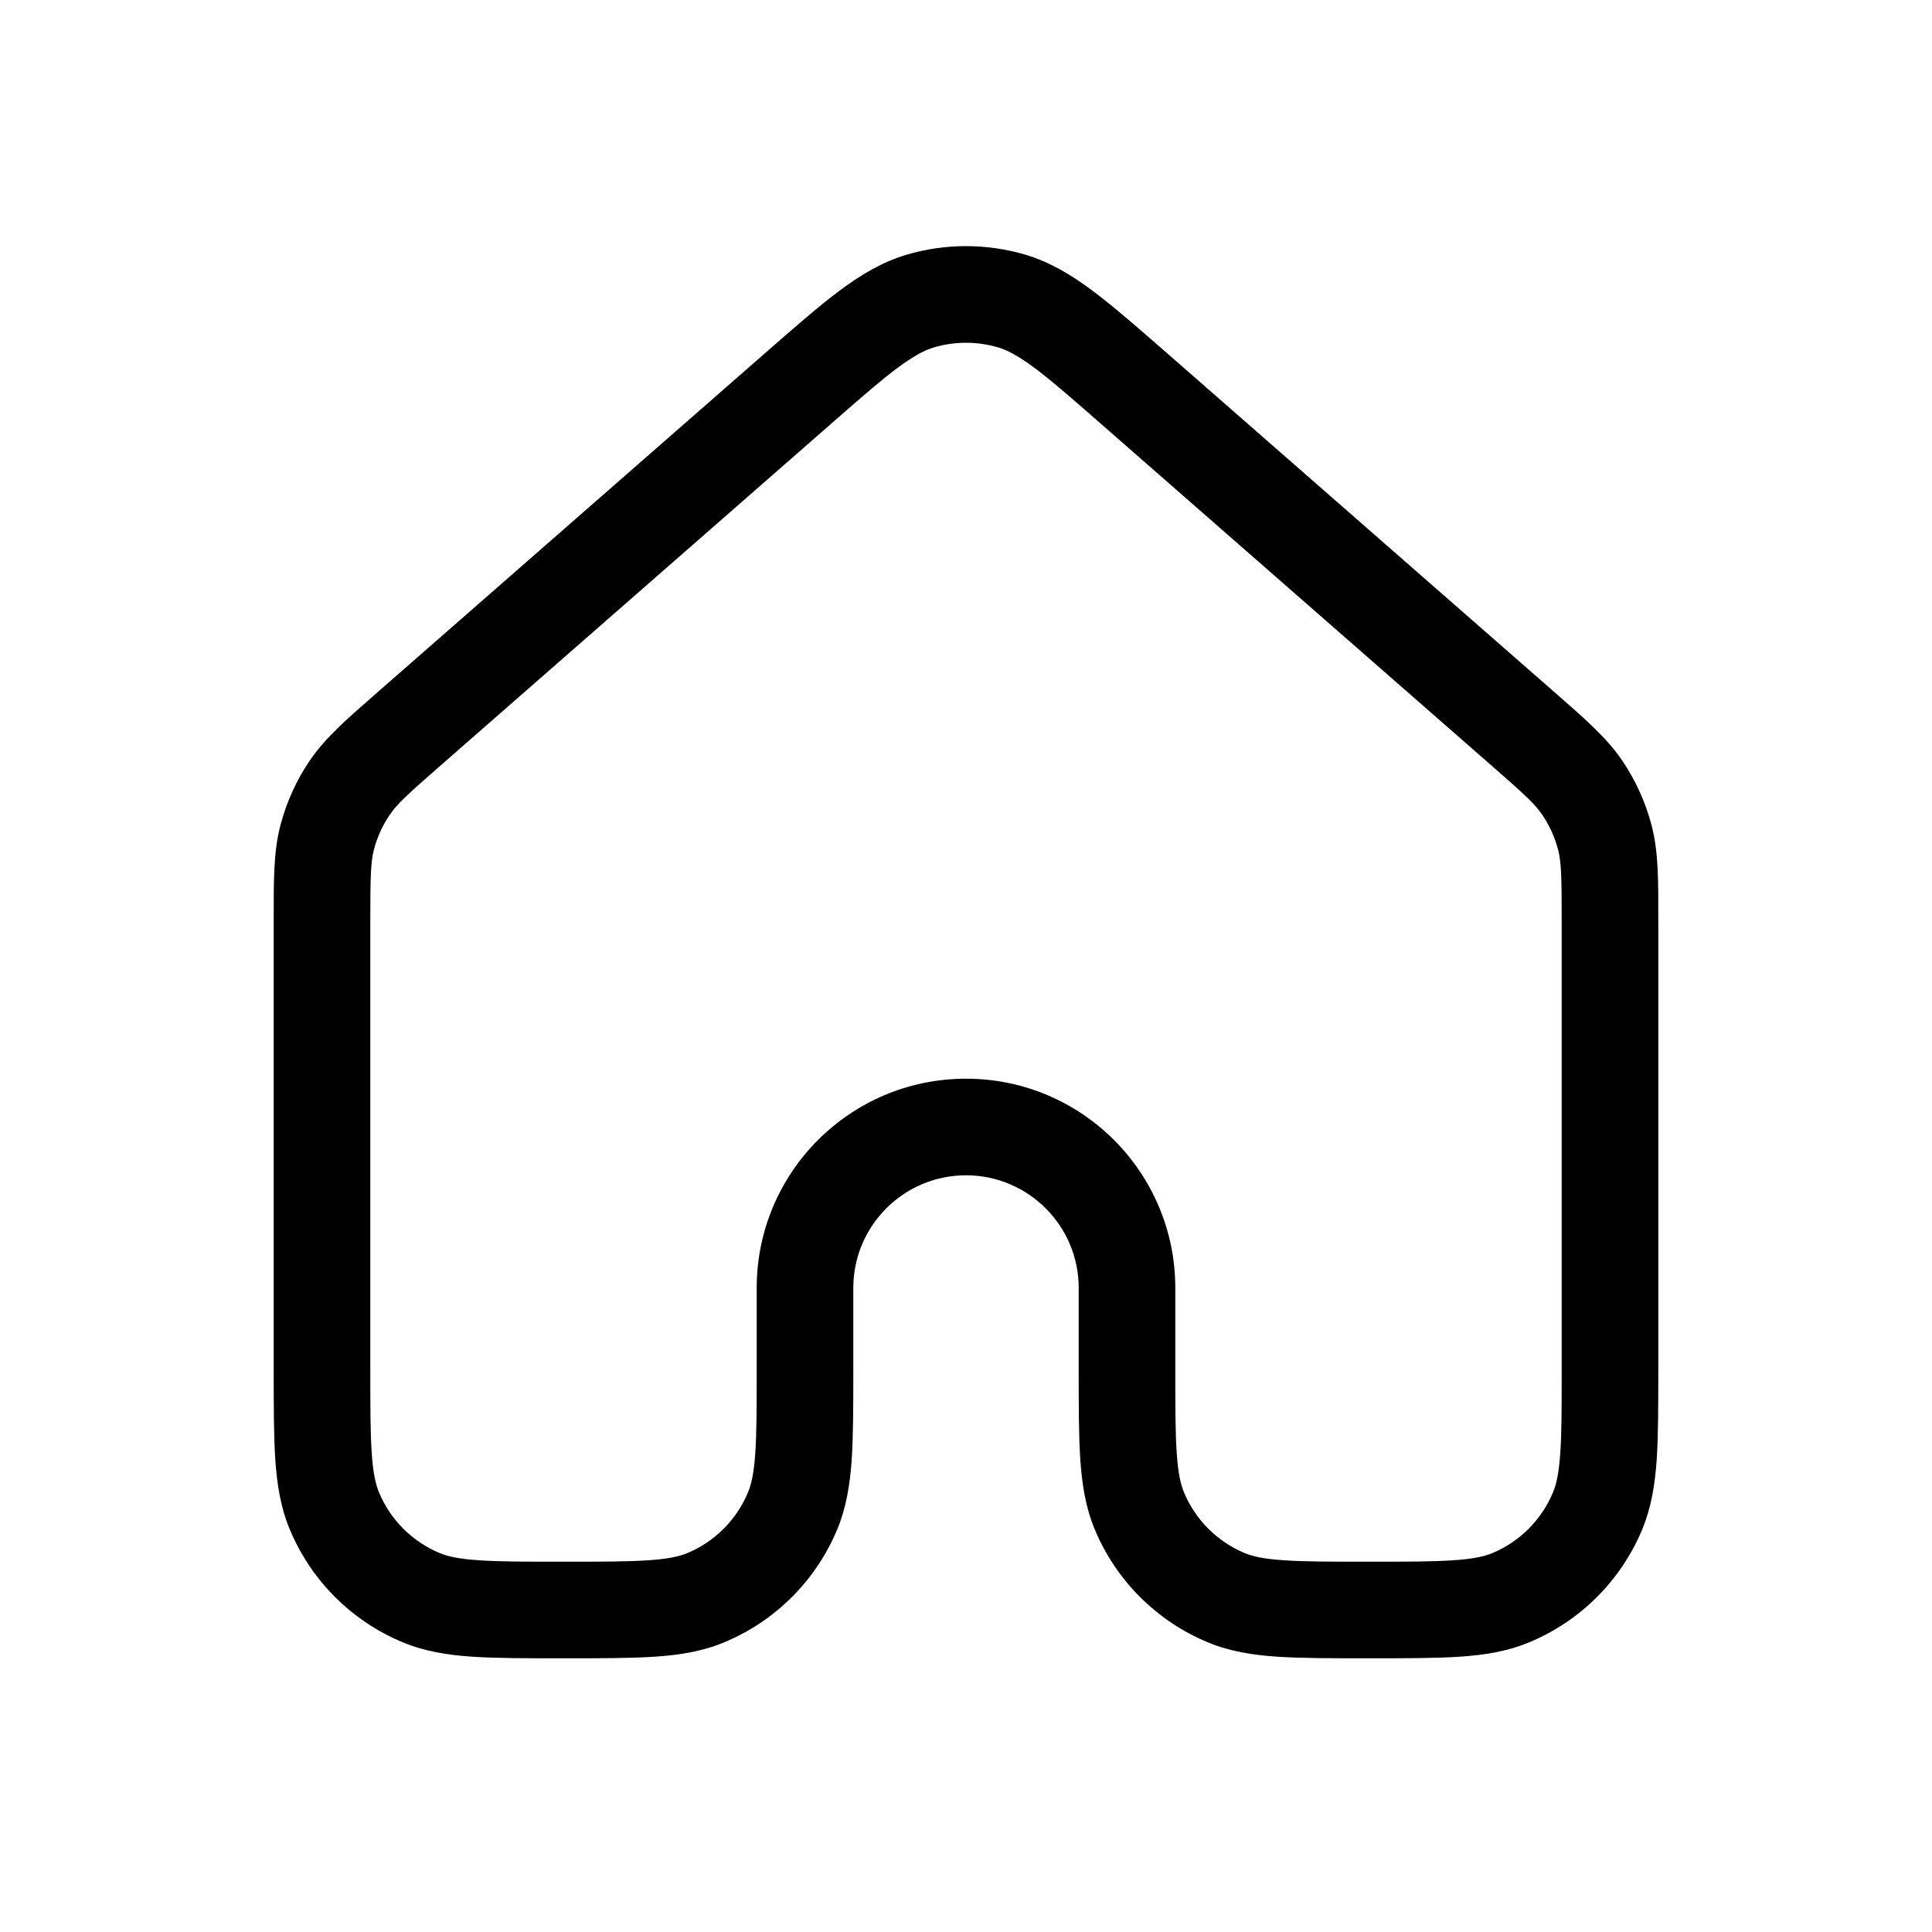 <svg xmlns="http://www.w3.org/2000/svg" xmlns:xlink="http://www.w3.org/1999/xlink" version="1.1" width="24pt" height="24pt" viewBox="0 0 24 24">
<path transform="matrix(1,0,0,-1,4,21.236)" d="M1.093 12.192 .698 12.644 1.093 12.192ZM5.893 16.392 5.498 16.844 5.893 16.392ZM10.107 16.392 9.712 15.94 10.107 16.392ZM14.907 12.192 14.512 11.74 14.907 12.192ZM7.433 17.496 7.603 16.921 7.433 17.496ZM8.567 17.496 8.397 16.921 8.567 17.496ZM.065 10.834 .645 10.682 .065 10.834ZM.345 11.452-.151 11.789 .345 11.452ZM.152 2.471-.402 2.241 .152 2.471ZM5.848 2.471 5.293 2.7 5.848 2.471ZM4.765 1.388 4.995 .834 4.765 1.388ZM10.152 2.471 9.598 2.241V2.241L10.152 2.471ZM15.848 2.471 15.293 2.7 15.848 2.471ZM14.765 1.388 14.995 .834 14.765 1.388ZM15.935 10.834 15.355 10.682 15.935 10.834ZM15.655 11.452 16.151 11.789 15.655 11.452ZM15.4 9.784V4.236H16.6V9.784H15.4ZM10.6 4.236V5.236H9.4V4.236H10.6ZM5.4 5.236V4.236H6.6V5.236H5.4ZM.6 4.236V9.784H-.6V4.236H.6ZM1.488 11.74 6.288 15.94 5.498 16.844 .698 12.644 1.488 11.74ZM9.712 15.94 14.512 11.74 15.303 12.644 10.503 16.844 9.712 15.94ZM6.288 15.94C6.668 16.273 6.928 16.5 7.144 16.662 7.355 16.819 7.488 16.887 7.603 16.921L7.262 18.072C6.957 17.981 6.694 17.823 6.426 17.623 6.164 17.427 5.864 17.164 5.498 16.844L6.288 15.94ZM10.503 16.844C10.136 17.164 9.836 17.427 9.574 17.623 9.306 17.823 9.043 17.981 8.738 18.072L8.397 16.921C8.512 16.887 8.645 16.819 8.856 16.662 9.072 16.5 9.332 16.273 9.712 15.94L10.503 16.844ZM7.603 16.921C7.862 16.997 8.138 16.997 8.397 16.921L8.738 18.072C8.256 18.214 7.744 18.214 7.262 18.072L7.603 16.921ZM.6 9.784C.6 10.349 .605 10.526 .645 10.682L-.516 10.986C-.605 10.645-.6 10.287-.6 9.784H.6ZM.698 12.644C.319 12.312 .047 12.08-.151 11.789L.842 11.115C.933 11.249 1.062 11.368 1.488 11.74L.698 12.644ZM.645 10.682C.686 10.837 .752 10.983 .842 11.115L-.151 11.789C-.318 11.544-.441 11.272-.516 10.986L.645 10.682ZM3 1.836C2.526 1.836 2.201 1.836 1.947 1.854 1.698 1.87 1.563 1.902 1.464 1.942L1.005 .834C1.274 .722 1.556 .677 1.865 .656 2.169 .636 2.542 .636 3 .636V1.836ZM-.6 4.236C-.6 3.778-.6 3.405-.58 3.101-.558 2.791-.514 2.51-.402 2.241L.707 2.7C.666 2.799 .635 2.934 .618 3.182 .6 3.436 .6 3.762 .6 4.236H-.6ZM1.464 1.942C1.121 2.085 .849 2.357 .707 2.7L-.402 2.241C-.138 1.604 .368 1.098 1.005 .834L1.464 1.942ZM5.4 4.236C5.4 3.762 5.4 3.436 5.382 3.182 5.365 2.934 5.334 2.799 5.293 2.7L6.402 2.241C6.513 2.51 6.558 2.791 6.58 3.101 6.6 3.405 6.6 3.778 6.6 4.236H5.4ZM3 .636C3.458 .636 3.831 .636 4.135 .656 4.445 .677 4.726 .722 4.995 .834L4.536 1.942C4.437 1.902 4.302 1.87 4.054 1.854 3.8 1.836 3.474 1.836 3 1.836V.636ZM5.293 2.7C5.151 2.357 4.879 2.084 4.536 1.942L4.995 .834C5.632 1.098 6.138 1.604 6.402 2.241L5.293 2.7ZM8 7.836C6.564 7.836 5.4 6.672 5.4 5.236H6.6C6.6 6.009 7.227 6.636 8 6.636V7.836ZM10.6 5.236C10.6 6.672 9.436 7.836 8 7.836V6.636C8.773 6.636 9.4 6.009 9.4 5.236H10.6ZM13 1.836C12.526 1.836 12.201 1.836 11.947 1.854 11.698 1.87 11.563 1.902 11.464 1.942L11.005 .834C11.274 .722 11.556 .677 11.865 .656 12.169 .636 12.542 .636 13 .636V1.836ZM9.4 4.236C9.4 3.778 9.4 3.405 9.42 3.101 9.442 2.791 9.486 2.51 9.598 2.241L10.707 2.7C10.666 2.799 10.635 2.934 10.618 3.182 10.6 3.436 10.6 3.762 10.6 4.236H9.4ZM11.464 1.942C11.121 2.085 10.849 2.357 10.707 2.7L9.598 2.241C9.862 1.604 10.368 1.098 11.005 .834L11.464 1.942ZM15.4 4.236C15.4 3.762 15.4 3.436 15.382 3.182 15.365 2.934 15.334 2.799 15.293 2.7L16.402 2.241C16.513 2.51 16.558 2.791 16.58 3.101 16.6 3.405 16.6 3.778 16.6 4.236H15.4ZM13 .636C13.458 .636 13.831 .636 14.135 .656 14.445 .677 14.726 .722 14.995 .834L14.536 1.942C14.437 1.902 14.302 1.87 14.054 1.854 13.8 1.836 13.474 1.836 13 1.836V.636ZM15.293 2.7C15.151 2.357 14.879 2.084 14.536 1.942L14.995 .834C15.632 1.098 16.138 1.604 16.402 2.241L15.293 2.7ZM16.6 9.784C16.6 10.287 16.605 10.645 16.516 10.986L15.355 10.682C15.395 10.526 15.4 10.35 15.4 9.784H16.6ZM14.512 11.74C14.938 11.368 15.067 11.249 15.158 11.115L16.151 11.789C15.953 12.08 15.681 12.312 15.303 12.644L14.512 11.74ZM16.516 10.986C16.441 11.272 16.317 11.544 16.151 11.789L15.158 11.115C15.248 10.983 15.314 10.836 15.355 10.682L16.516 10.986Z" fill="#000000"/>
</svg>